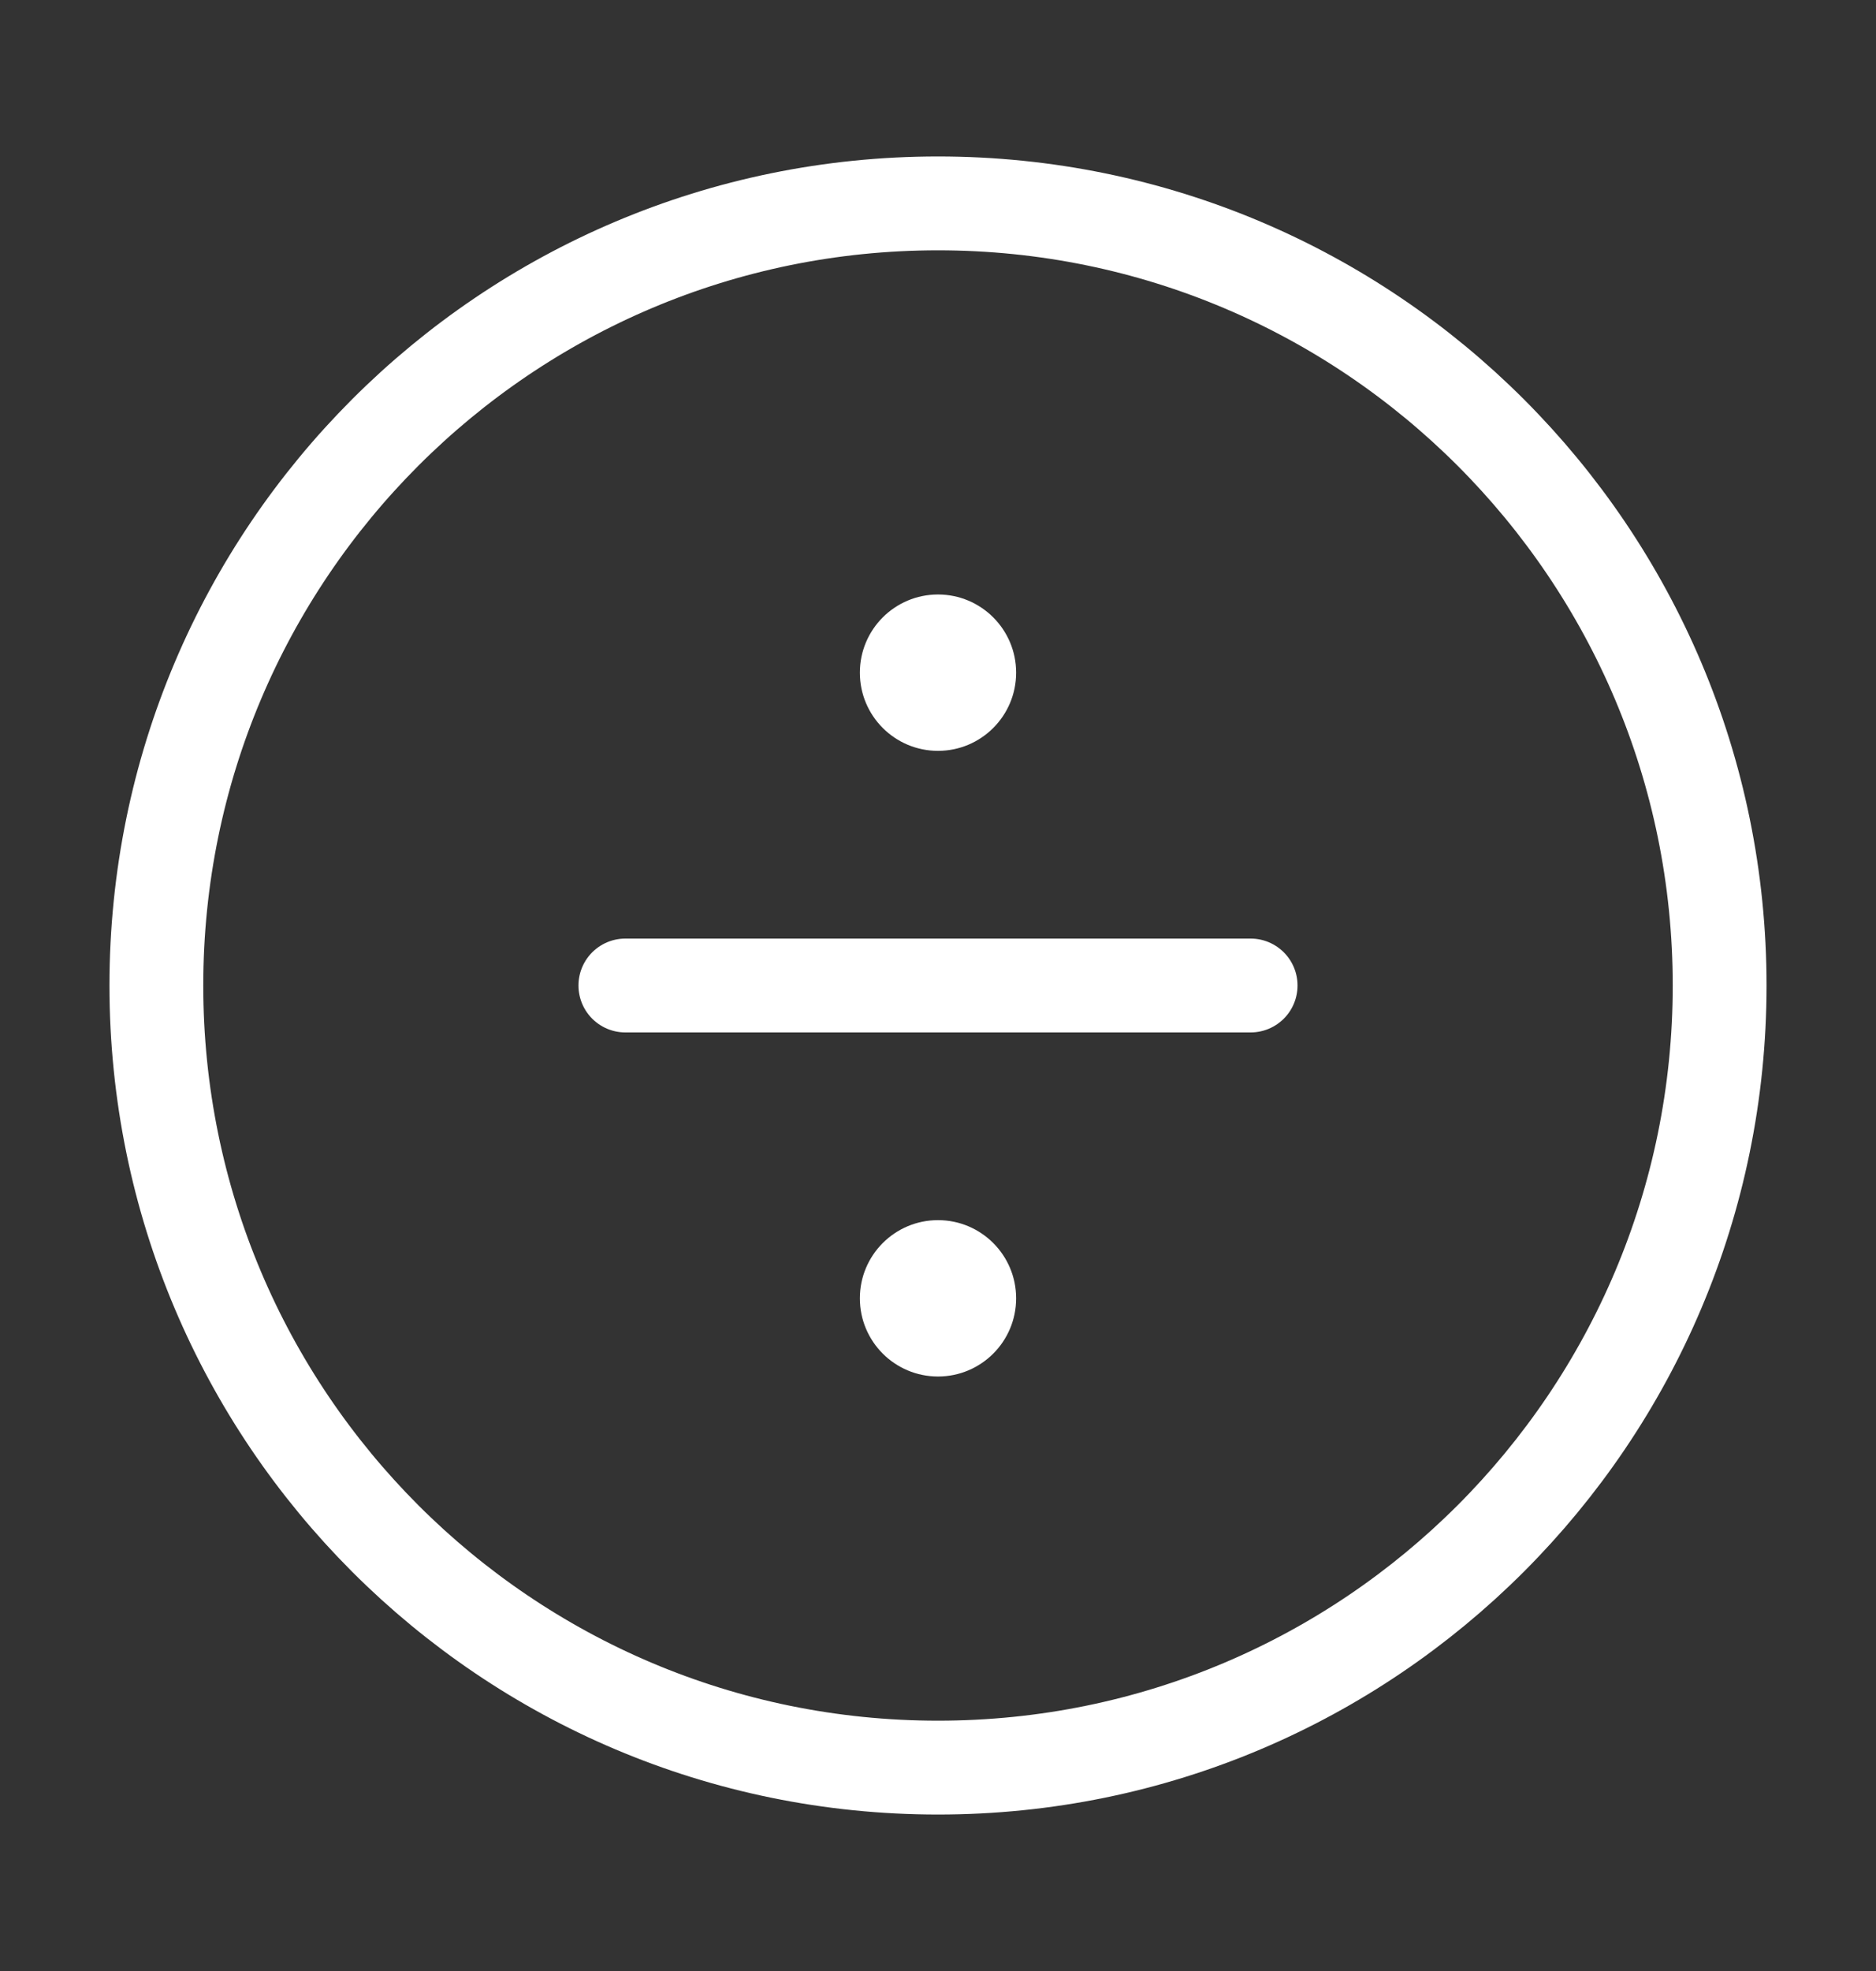 <svg width="20" height="21" viewBox="0 0 20 21" fill="none" xmlns="http://www.w3.org/2000/svg">
<rect x="0" y="0" width="20" height="21" fill="#333333" stroke="none"/>
<path d="M6.667 10.5H13.333" stroke="white" stroke-linecap="round" stroke-linejoin="round"/>
<circle cx="10" cy="13.833" r="0.833" fill="white"/>
<circle cx="10" cy="7.167" r="0.833" fill="white"/>
<path d="M10 18.833C14.602 18.833 18.333 15.102 18.333 10.5C18.333 5.898 14.602 2.167 10 2.167C5.397 2.167 1.667 5.898 1.667 10.5C1.667 15.102 5.397 18.833 10 18.833Z" stroke="white" stroke-linecap="round" stroke-linejoin="round"/>
</svg>
